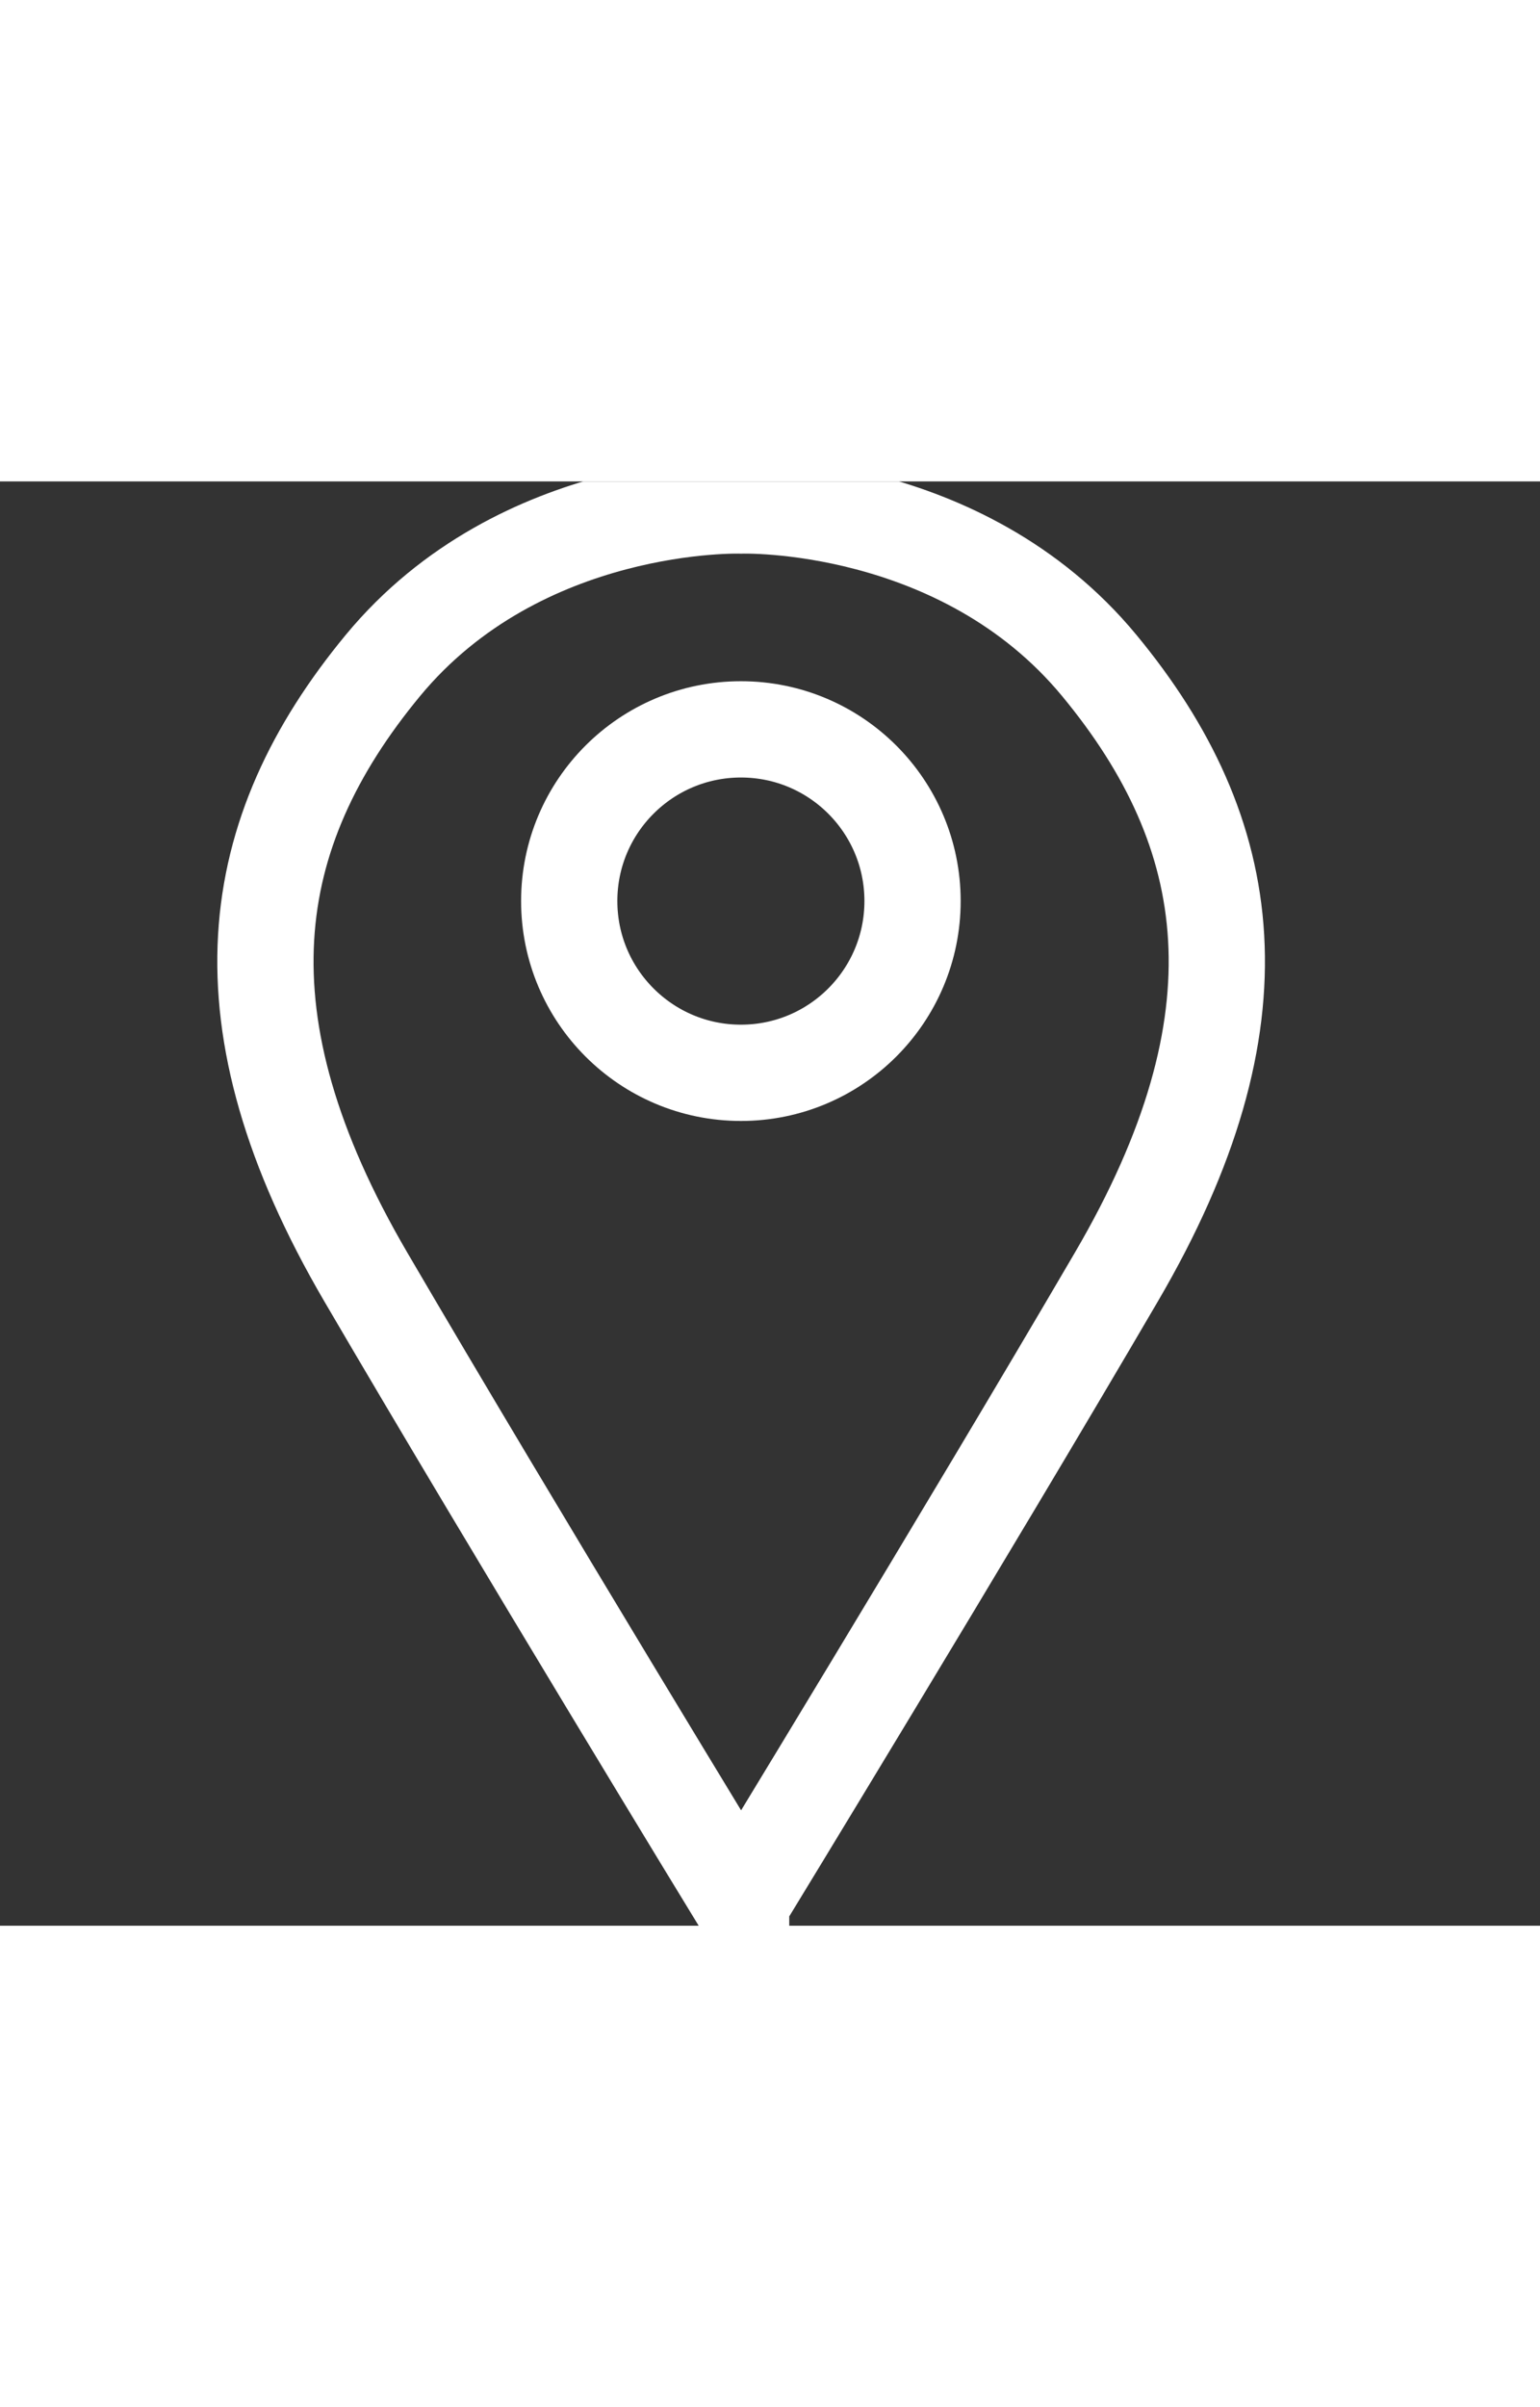 <svg height="25" viewBox="0 0 16 15" fill="none" xmlns="http://www.w3.org/2000/svg">
<rect x="0" y="0" width="16" height="15" fill="#333333" stroke="none"/>
<g clip-path="url(#clip0_532_323)">
<path d="M7.7 14.763C7.7 14.763 10.037 10.934 11.599 8.262C13.161 5.592 12.859 3.651 11.422 1.913C9.986 0.175 7.7 0.25 7.7 0.25C7.7 0.25 5.413 0.175 3.977 1.913C2.541 3.652 2.239 5.592 3.801 8.263C5.363 10.934 7.7 14.764 7.7 14.764V14.763Z" stroke="white" stroke-width="1" stroke-miterlimit="10"/>
<path d="M7.698 6.142C8.683 6.142 9.481 5.343 9.481 4.358C9.481 3.373 8.683 2.575 7.698 2.575C6.713 2.575 5.914 3.373 5.914 4.358C5.914 5.343 6.713 6.142 7.698 6.142Z" stroke="white" stroke-width="1" stroke-miterlimit="10"/>
</g>
<defs>
<clipPath id="clip0_532_323">
<rect width="15" height="15" fill="white" transform="translate(0.2)"/>
</clipPath>
</defs>
</svg>
